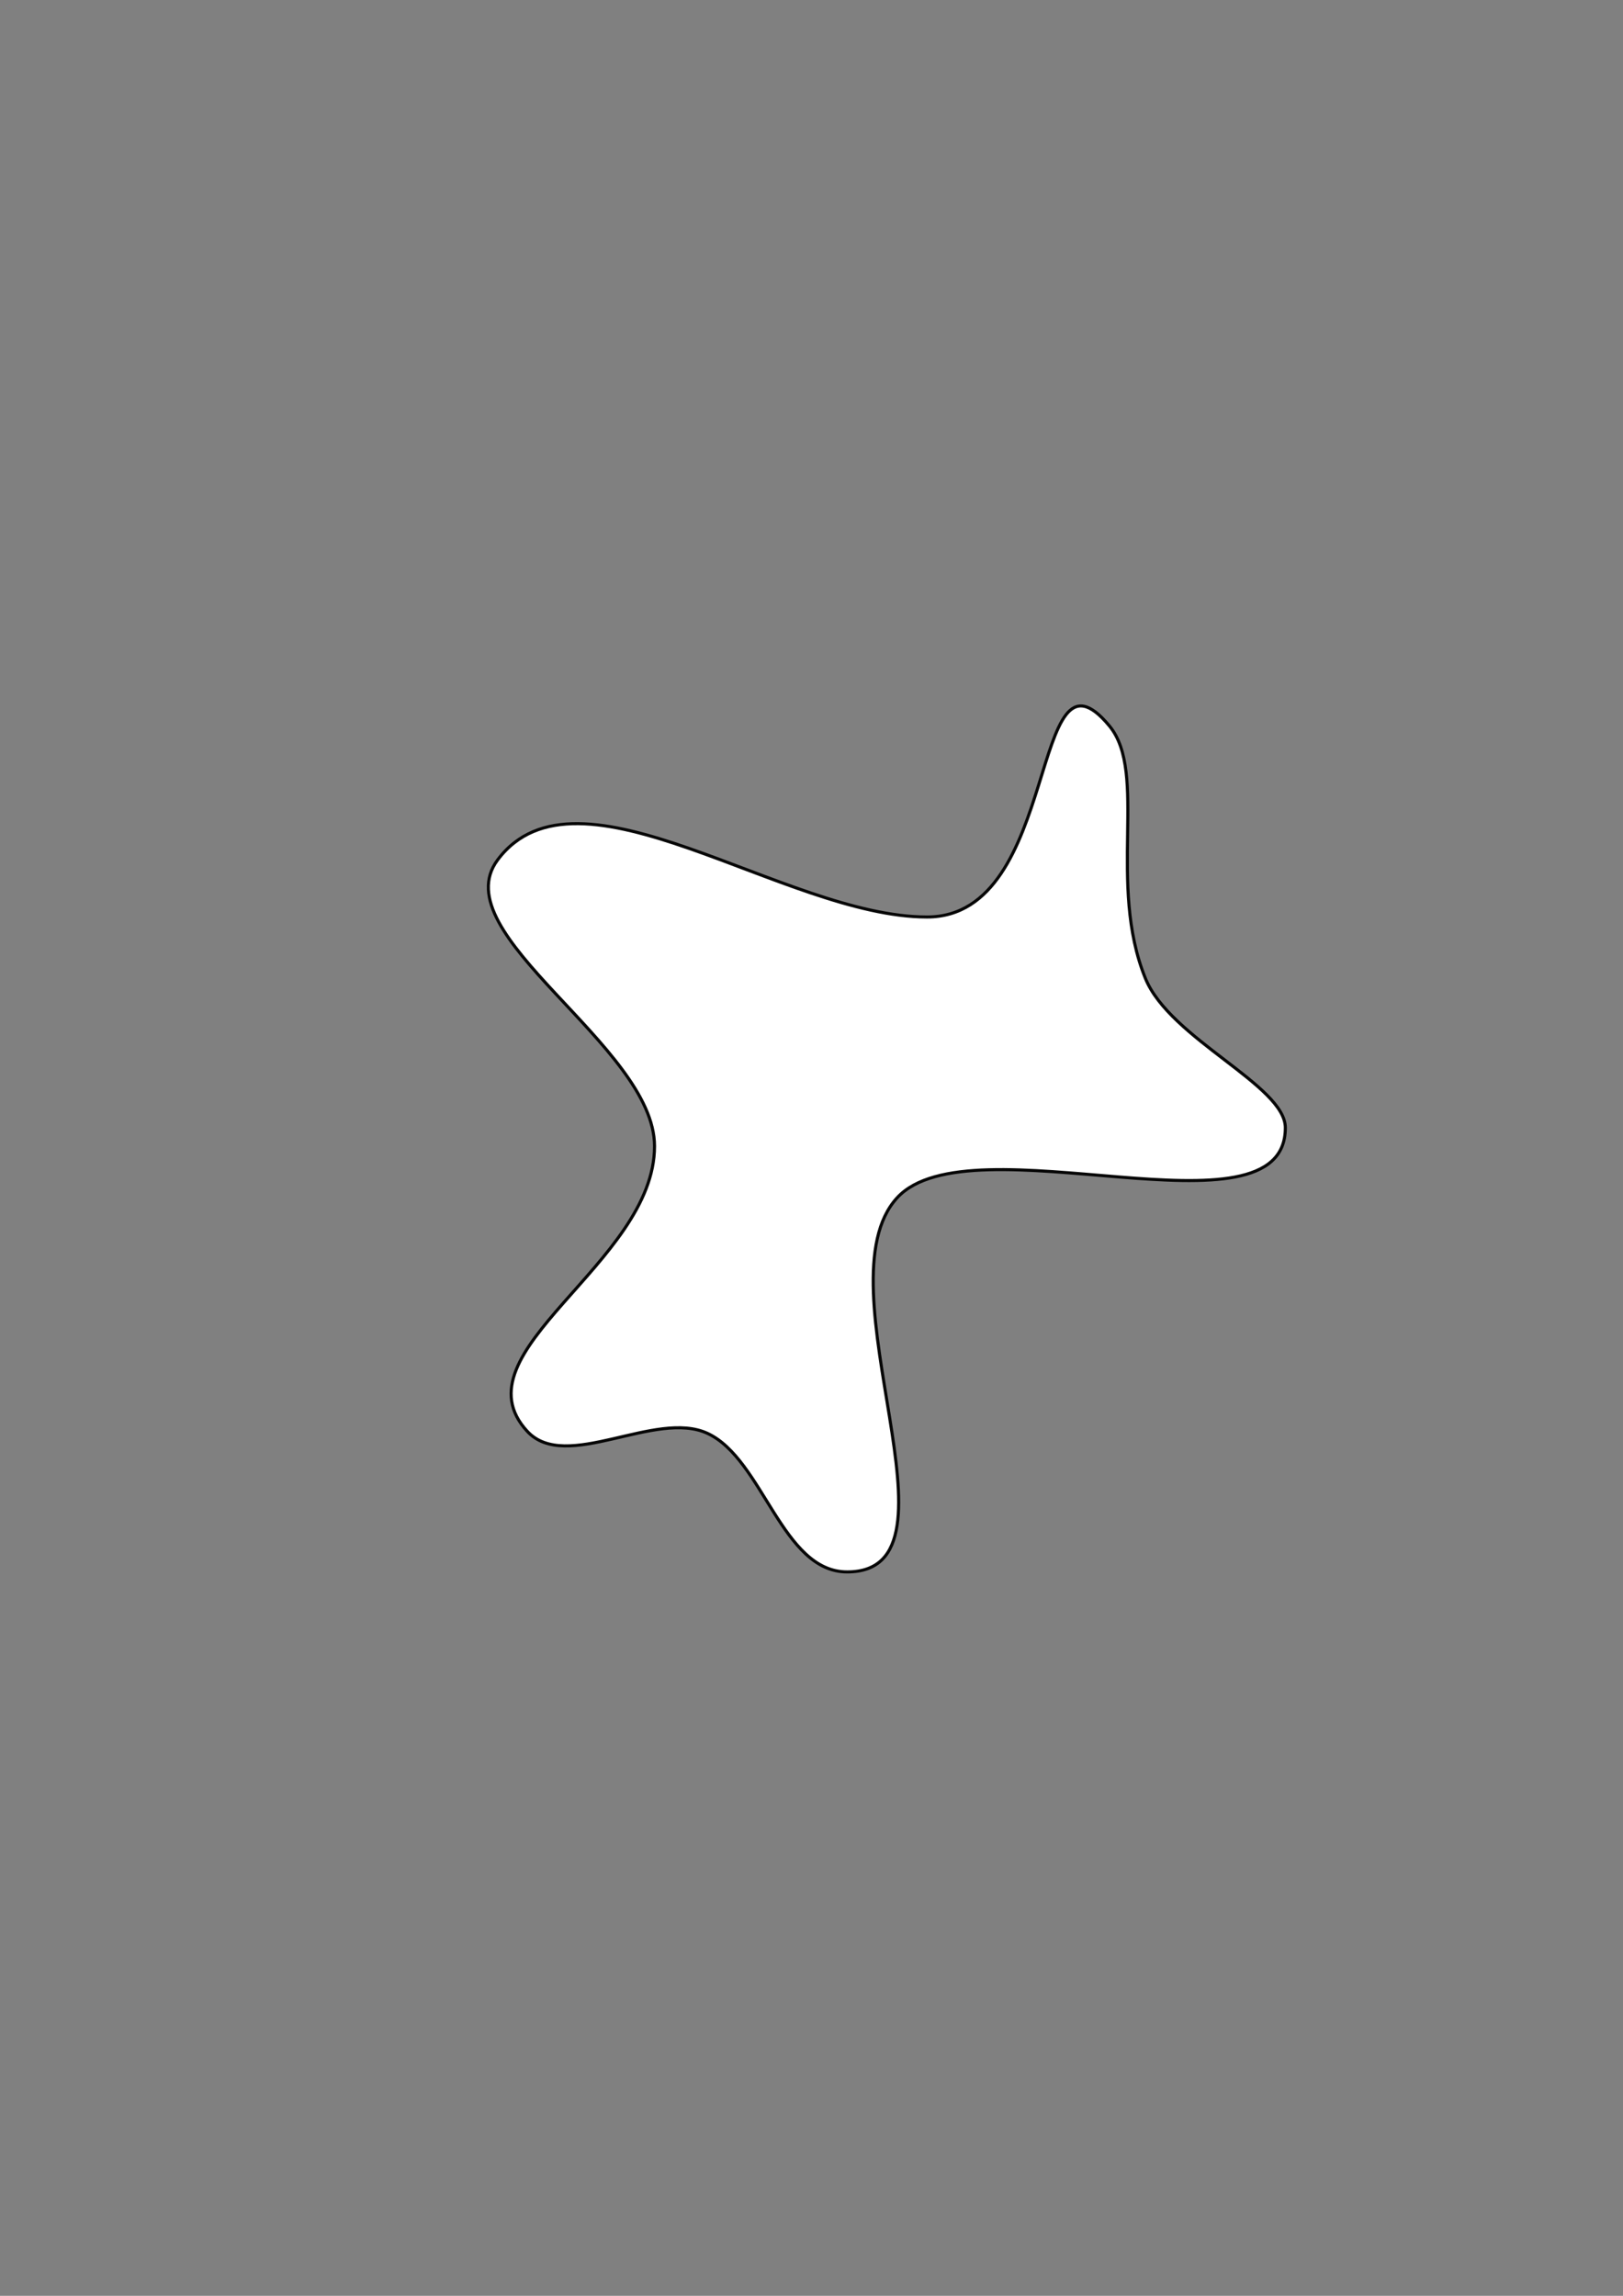 <?xml version="1.0" encoding="UTF-8" standalone="no"?>
<svg
   xmlns:dc="http://purl.org/dc/elements/1.1/"
   xmlns:cc="http://creativecommons.org/ns#"
   xmlns:rdf="http://www.w3.org/1999/02/22-rdf-syntax-ns#"
   xmlns:svg="http://www.w3.org/2000/svg"
   xmlns="http://www.w3.org/2000/svg"
   xmlns:sodipodi="http://sodipodi.sourceforge.net/DTD/sodipodi-0.dtd"
   xmlns:inkscape="http://www.inkscape.org/namespaces/inkscape"
   width="210mm"
   height="297mm"
   viewBox="0 0 210 297"
   version="1.1"
   id="svg8"
   inkscape:version="1.0.1 (c497b03c, 2020-09-10)"
   sodipodi:docname="non_star_shaped_edited.svg">
  <rect x="0" y="0" width="210" height="297" fill="#808080" stroke="none"/>
  <defs
     id="defs2" />
  <sodipodi:namedview
     id="base"
     pagecolor="#ffffff"
     bordercolor="#666666"
     borderopacity="1.0"
     inkscape:pageopacity="0.0"
     inkscape:pageshadow="2"
     inkscape:zoom="0.33309179"
     inkscape:cx="313.83611"
     inkscape:cy="632.05221"
     inkscape:document-units="mm"
     inkscape:current-layer="layer1"
     inkscape:document-rotation="0"
     showgrid="false"
     inkscape:window-width="1252"
     inkscape:window-height="779"
     inkscape:window-x="1495"
     inkscape:window-y="25"
     inkscape:window-maximized="0" />
  <g
     inkscape:label="Layer 1"
     inkscape:groupmode="layer"
     id="layer1">
    <path
       id="path12"
       style="fill:#ffffff;fill-rule:evenodd;stroke:#000000;stroke-width:0.4;stroke-miterlimit:4;stroke-dasharray:none;stroke-opacity:0.96"
       d="m 166.31,145.899 c 0,15.165 -40.748,-1.227 -50.221,9.041 -10.347,11.216 9.872,48.411 -6.475,48.411 -8.43,0 -10.87,-14.574 -18.062,-17.918 -6.738,-3.133 -18.326,5.143 -23.33,-0.272 -9.493,-10.272 16.468,-21.696 16.468,-36.88 0,-13.017 -27.501,-27.406 -20.3,-37.039 10.352,-13.849 37.083,7.388 55.55,7.388 17.454,0 13.208,-37.284 23.608,-24.714 5.035,6.085 -0.318,20.442 4.658,32.664 3.185,7.824 18.104,13.837 18.104,19.318 z"
       sodipodi:nodetypes="sssssssssss" />
  </g>
</svg>
